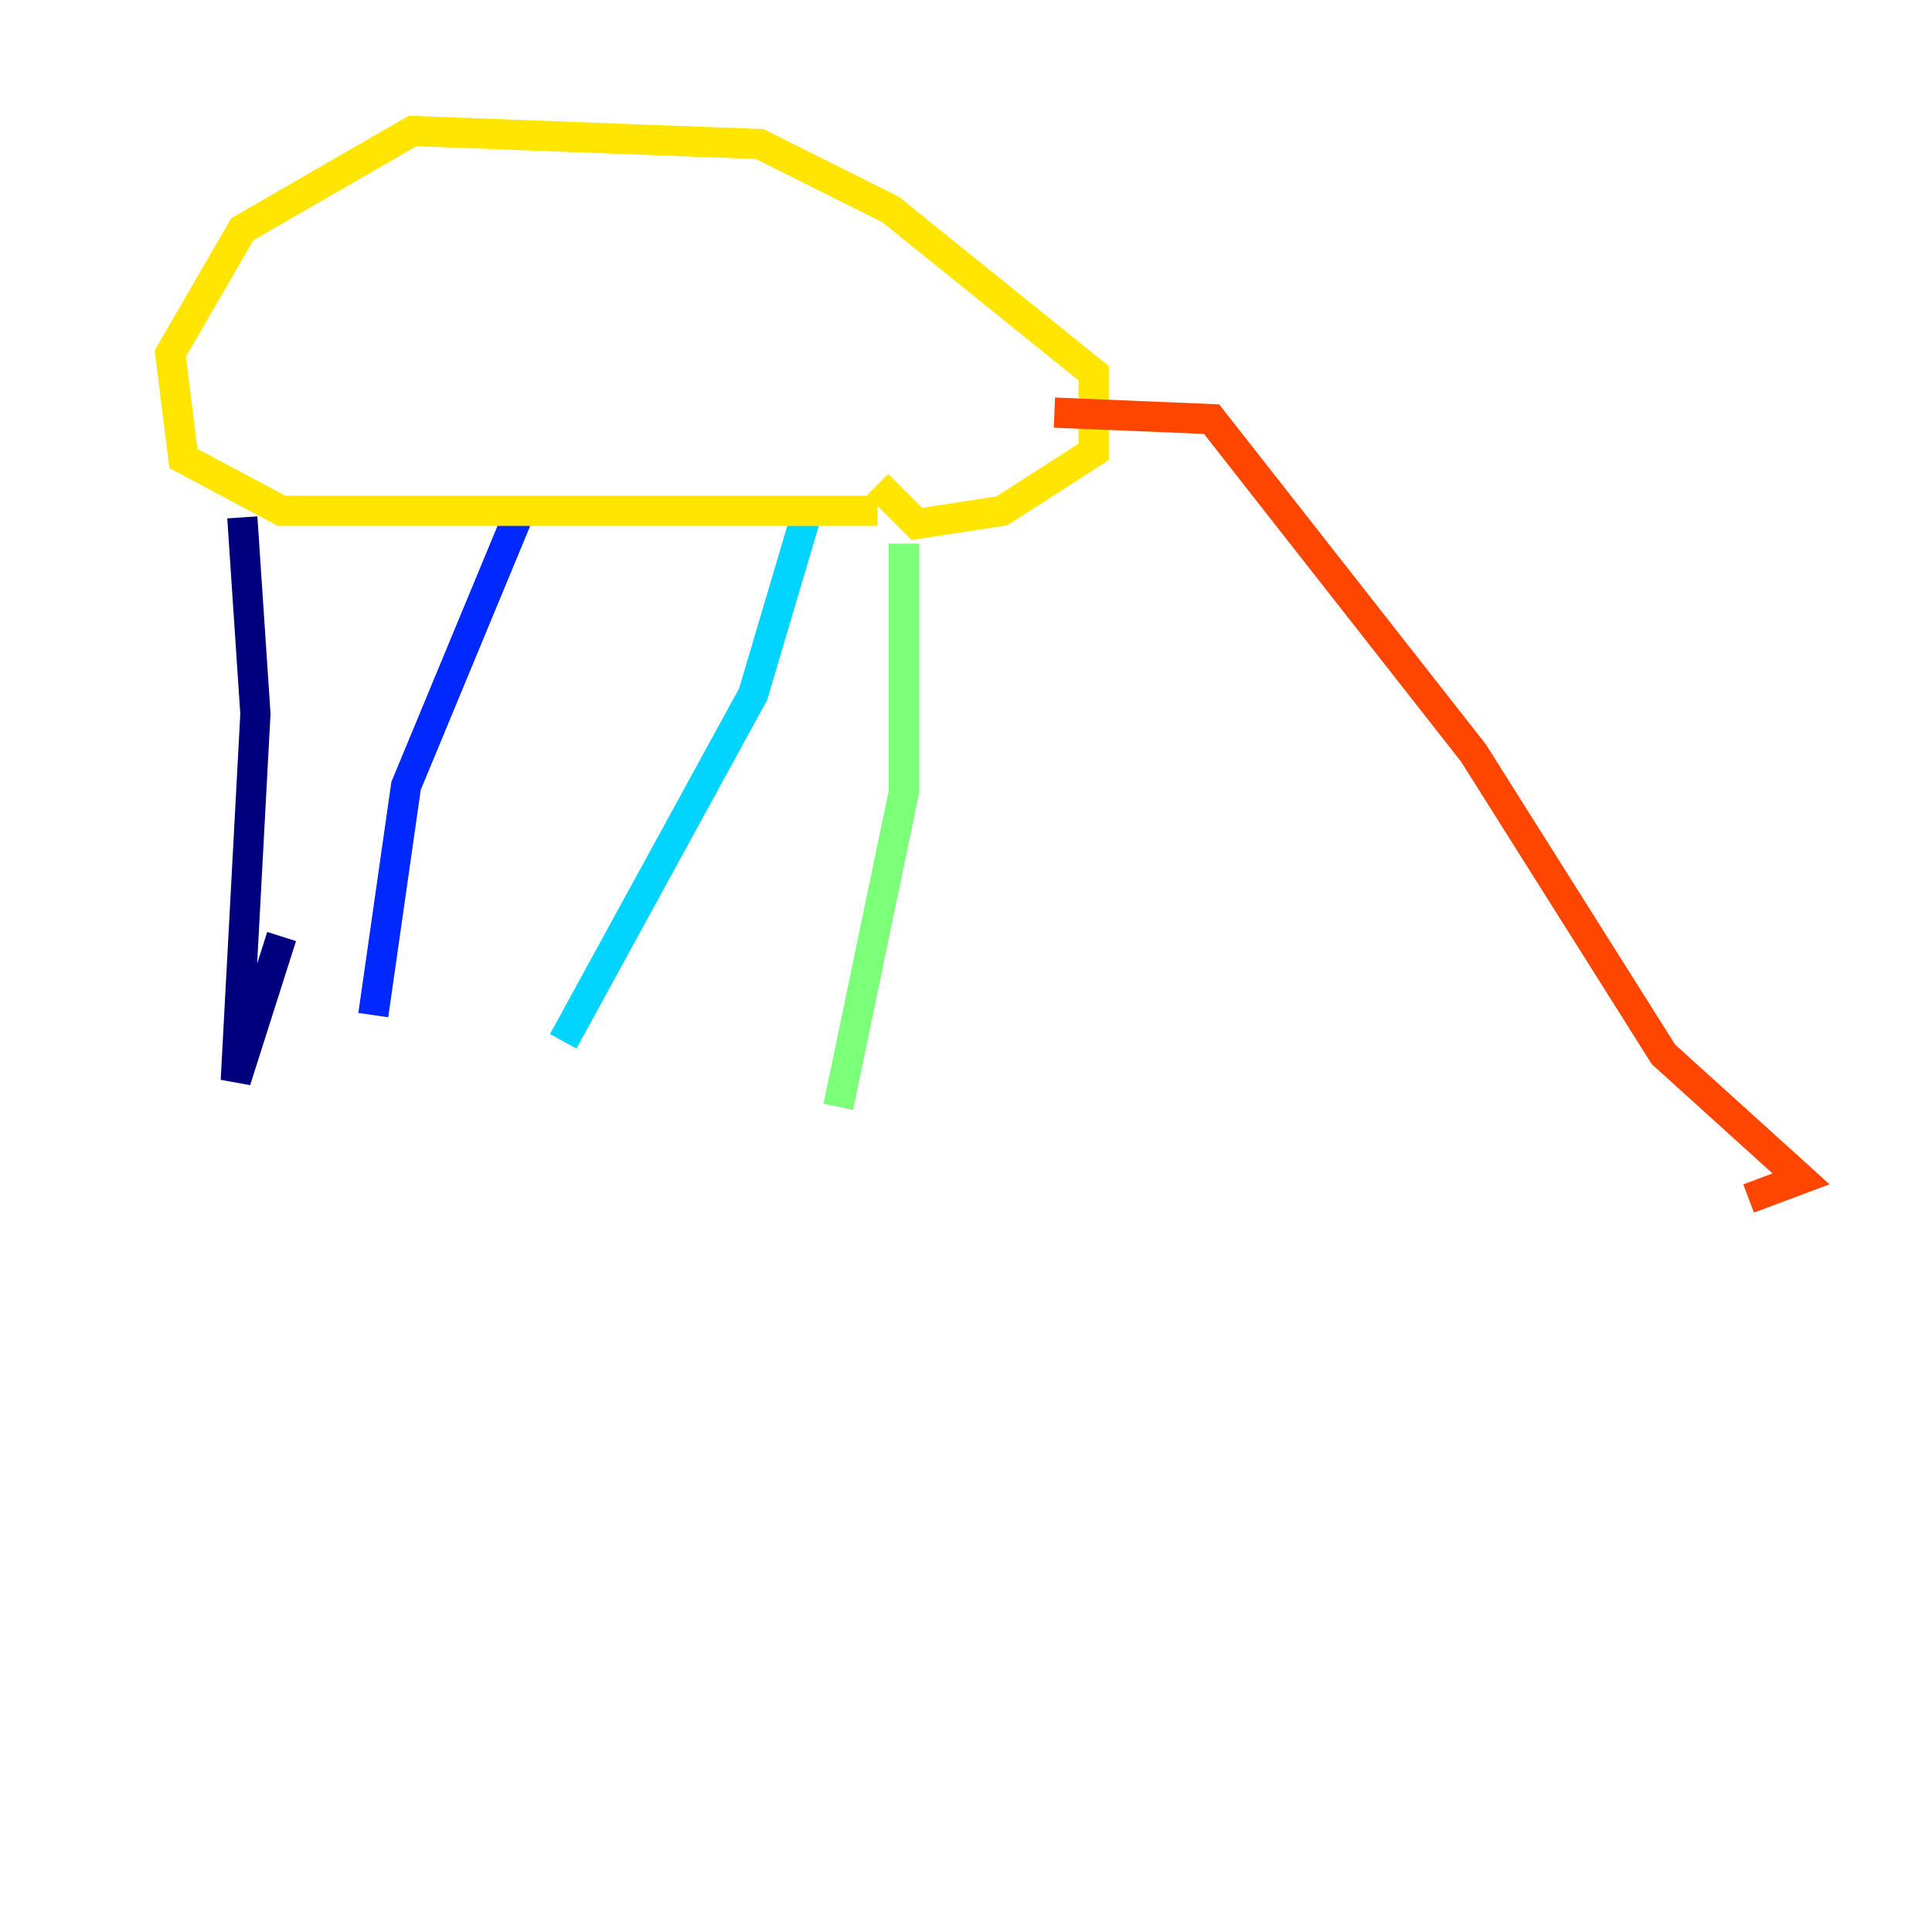 <?xml version="1.0" encoding="utf-8" ?>
<svg baseProfile="tiny" height="128" version="1.2" viewBox="0,0,128,128" width="128" xmlns="http://www.w3.org/2000/svg" xmlns:ev="http://www.w3.org/2001/xml-events" xmlns:xlink="http://www.w3.org/1999/xlink"><defs /><polyline fill="none" points="16.054,34.278 16.922,47.295 15.62,71.593 18.658,62.047" stroke="#00007f" stroke-width="2" /><polyline fill="none" points="34.278,34.278 26.902,52.068 24.732,67.254" stroke="#0028ff" stroke-width="2" /><polyline fill="none" points="53.37,34.278 49.898,45.993 37.315,68.99" stroke="#00d4ff" stroke-width="2" /><polyline fill="none" points="59.878,36.014 59.878,52.502 55.539,73.329" stroke="#7cff79" stroke-width="2" /><polyline fill="none" points="58.142,33.844 18.658,33.844 12.149,30.373 11.281,23.43 16.054,15.186 27.336,8.678 50.332,9.546 59.01,13.885 72.461,24.732 72.461,29.939 66.386,33.844 60.746,34.712 58.142,32.108" stroke="#ffe500" stroke-width="2" /><polyline fill="none" points="69.858,27.336 80.271,27.77 97.627,49.898 110.21,69.858 119.322,78.102 115.851,79.403" stroke="#ff4600" stroke-width="2" /><polyline fill="none" points="8.678,14.319 8.678,14.319" stroke="#7f0000" stroke-width="2" /></svg>